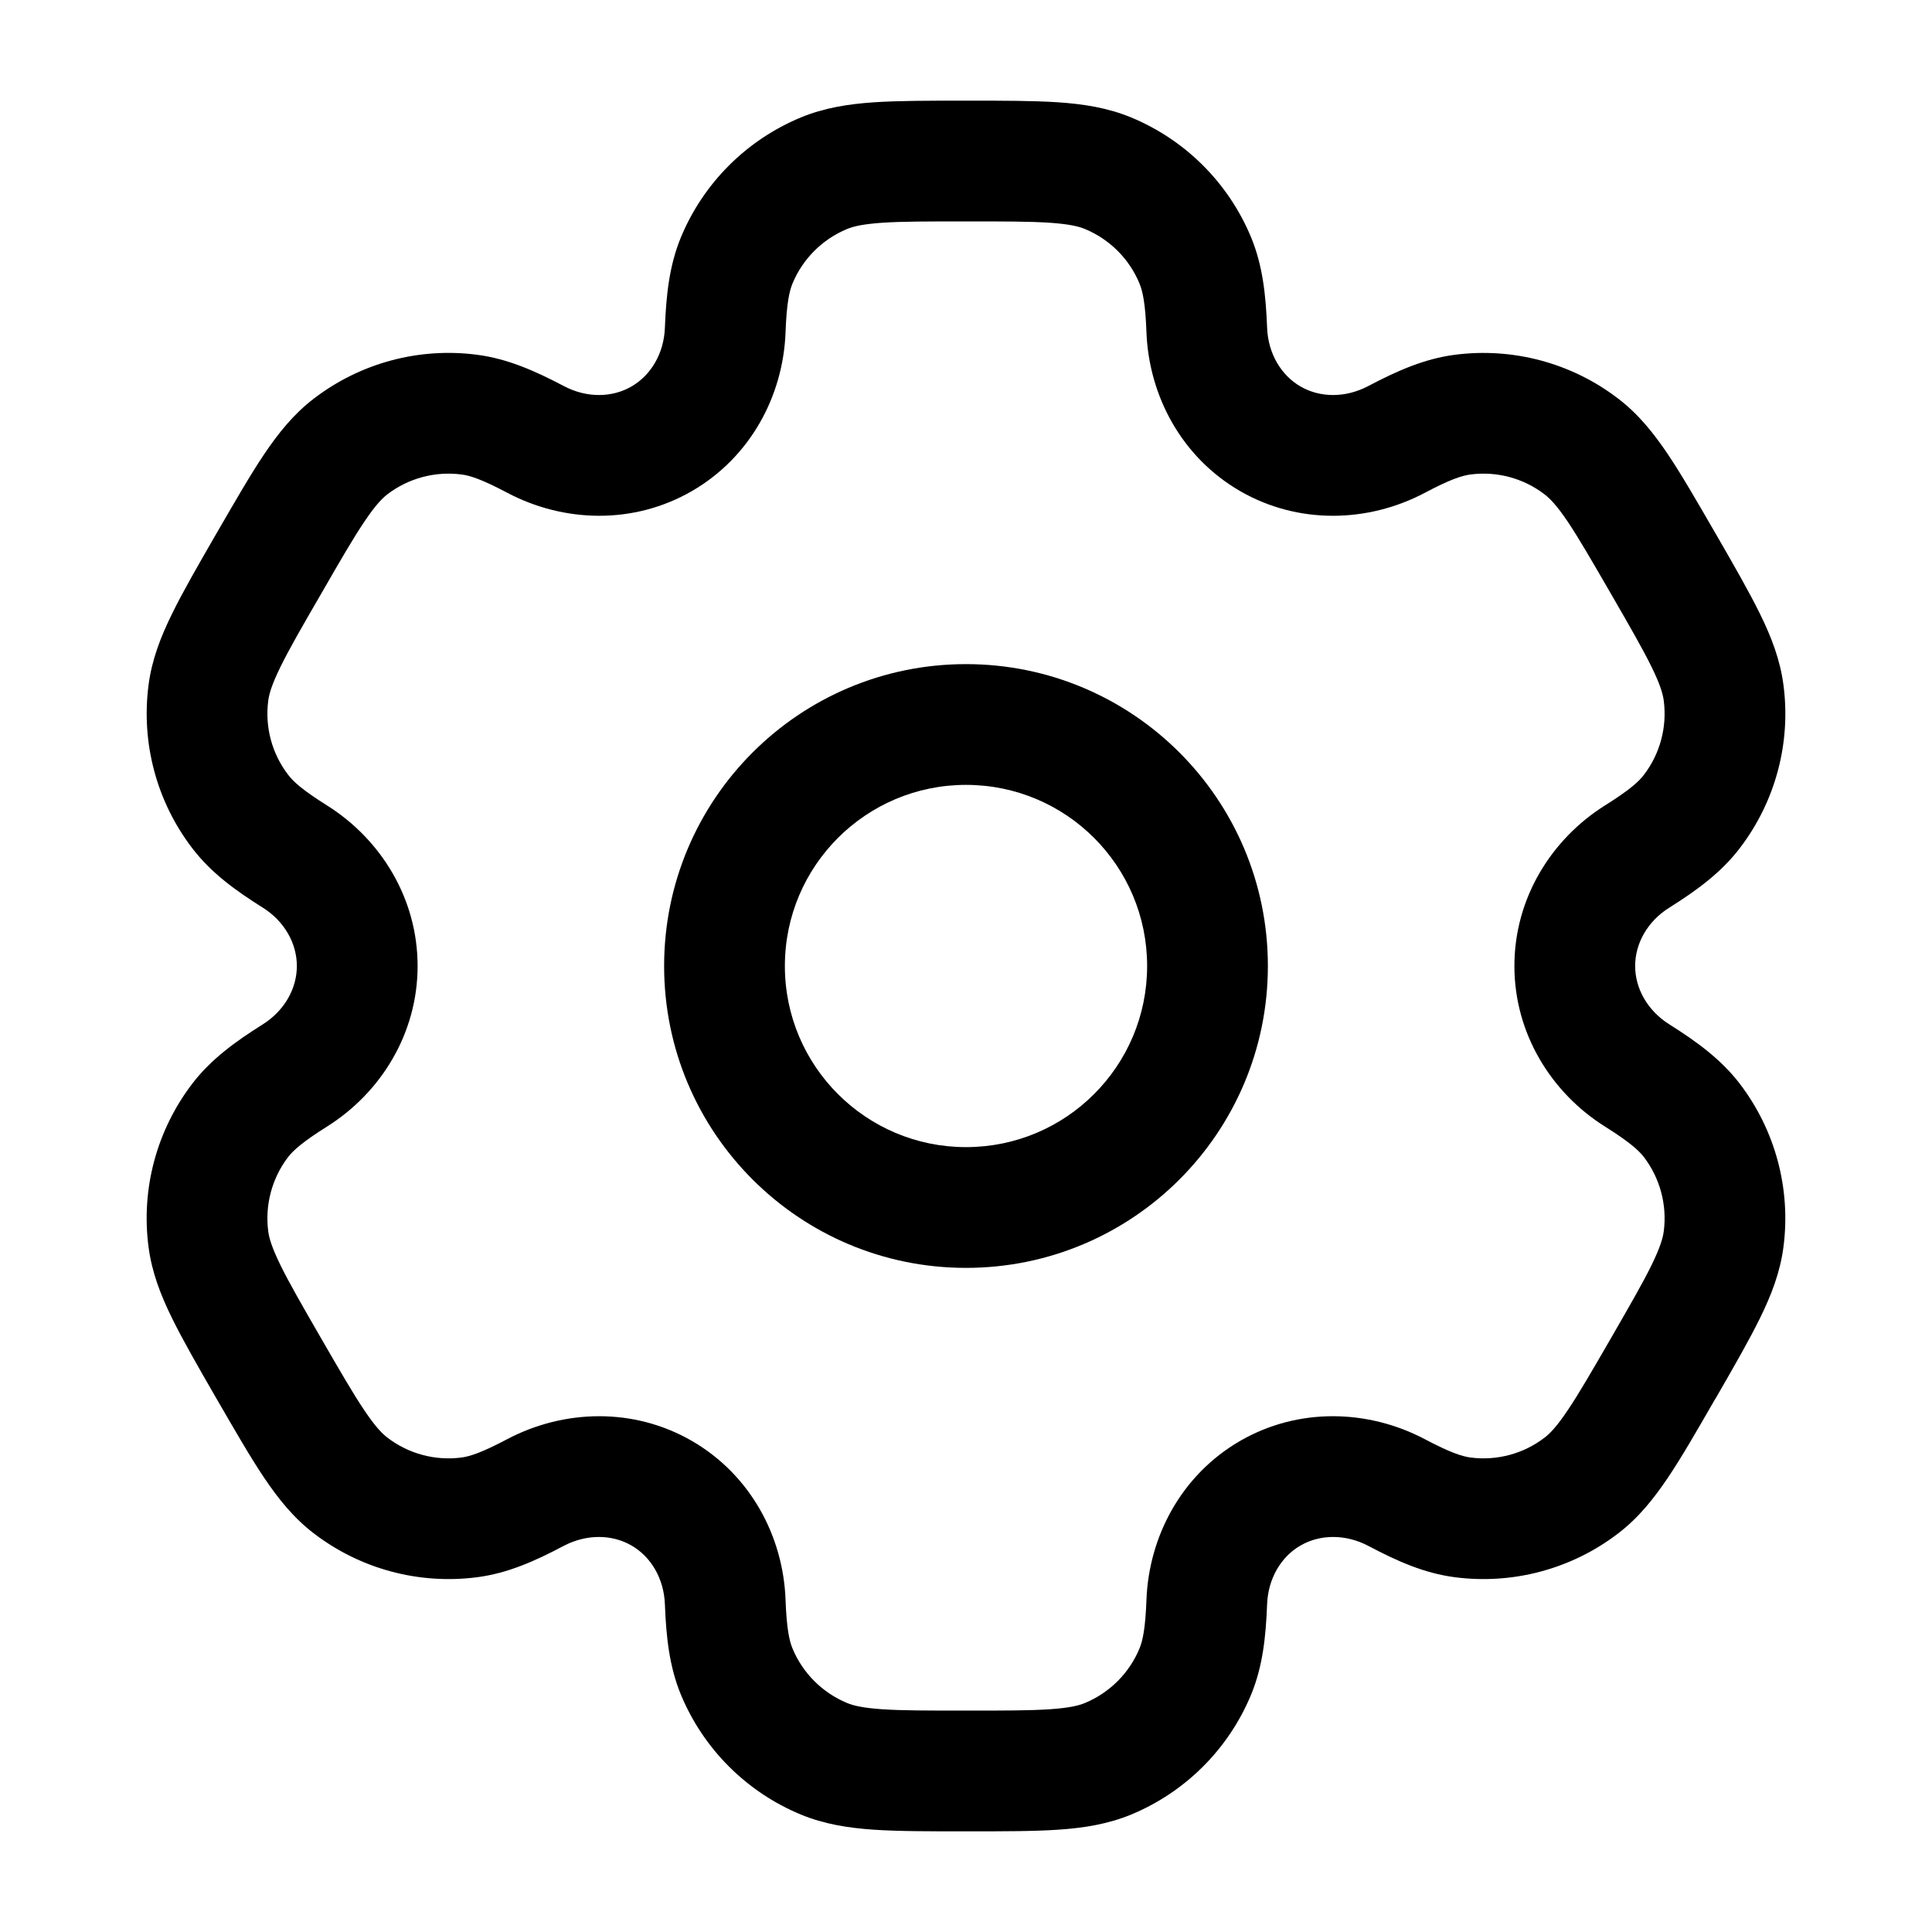 <svg width="20" height="20" viewBox="0 0 20 20" fill="none" xmlns="http://www.w3.org/2000/svg">
<path fill-rule="evenodd" clip-rule="evenodd" d="M10 6.875C8.274 6.875 6.875 8.274 6.875 10C6.875 11.726 8.274 13.125 10 13.125C11.726 13.125 13.125 11.726 13.125 10C13.125 8.274 11.726 6.875 10 6.875ZM8.125 10C8.125 8.964 8.965 8.125 10 8.125C11.036 8.125 11.875 8.964 11.875 10C11.875 11.036 11.036 11.875 10 11.875C8.965 11.875 8.125 11.036 8.125 10Z" fill="black"/>
<path fill-rule="evenodd" clip-rule="evenodd" d="M9.979 1.042C9.609 1.042 9.299 1.042 9.046 1.059C8.781 1.077 8.532 1.116 8.29 1.216C7.728 1.449 7.282 1.895 7.049 2.456C6.928 2.749 6.896 3.057 6.883 3.392C6.873 3.661 6.737 3.885 6.537 4.001C6.336 4.117 6.074 4.122 5.836 3.996C5.539 3.84 5.256 3.714 4.942 3.673C4.34 3.593 3.73 3.757 3.248 4.127C3.04 4.286 2.882 4.483 2.734 4.703C2.592 4.914 2.438 5.182 2.252 5.503L2.231 5.539C2.046 5.86 1.892 6.127 1.78 6.356C1.663 6.594 1.572 6.829 1.538 7.089C1.459 7.692 1.622 8.301 1.992 8.783C2.184 9.034 2.435 9.217 2.719 9.395C2.947 9.538 3.073 9.768 3.073 10C3.073 10.232 2.947 10.461 2.719 10.605C2.435 10.783 2.184 10.966 1.992 11.216C1.622 11.699 1.458 12.308 1.538 12.911C1.572 13.17 1.663 13.406 1.78 13.644C1.892 13.872 2.046 14.14 2.231 14.461L2.252 14.497C2.438 14.818 2.592 15.086 2.734 15.297C2.882 15.517 3.04 15.714 3.248 15.873C3.73 16.243 4.34 16.406 4.942 16.327C5.256 16.286 5.539 16.16 5.835 16.003C6.074 15.878 6.336 15.883 6.537 15.999C6.737 16.114 6.873 16.339 6.883 16.608C6.896 16.943 6.928 17.251 7.049 17.544C7.282 18.105 7.728 18.551 8.29 18.784C8.532 18.884 8.781 18.923 9.046 18.941C9.299 18.958 9.609 18.958 9.979 18.958H10.021C10.392 18.958 10.701 18.958 10.954 18.941C11.219 18.923 11.468 18.884 11.71 18.784C12.272 18.551 12.718 18.105 12.951 17.544C13.072 17.251 13.104 16.943 13.117 16.608C13.127 16.339 13.263 16.114 13.463 15.999C13.664 15.883 13.926 15.878 14.165 16.003C14.461 16.16 14.744 16.286 15.058 16.327C15.66 16.406 16.27 16.243 16.752 15.873C16.96 15.714 17.118 15.517 17.266 15.297C17.408 15.086 17.562 14.818 17.747 14.497L17.769 14.461C17.954 14.14 18.108 13.872 18.22 13.644C18.337 13.406 18.428 13.17 18.462 12.911C18.541 12.308 18.378 11.699 18.008 11.216C17.816 10.966 17.565 10.783 17.282 10.605C17.053 10.461 16.927 10.231 16.927 10C16.927 9.768 17.053 9.538 17.282 9.395C17.565 9.217 17.816 9.034 18.008 8.783C18.378 8.301 18.542 7.692 18.462 7.089C18.428 6.83 18.337 6.594 18.22 6.356C18.108 6.128 17.954 5.86 17.769 5.539L17.748 5.503C17.562 5.182 17.408 4.914 17.266 4.703C17.118 4.483 16.96 4.286 16.752 4.127C16.27 3.757 15.66 3.594 15.058 3.673C14.744 3.714 14.461 3.84 14.165 3.996C13.926 4.122 13.664 4.117 13.463 4.001C13.263 3.885 13.127 3.661 13.117 3.392C13.104 3.057 13.072 2.749 12.951 2.456C12.718 1.895 12.272 1.449 11.71 1.216C11.468 1.116 11.219 1.077 10.954 1.059C10.701 1.042 10.392 1.042 10.021 1.042H9.979ZM8.768 2.371C8.832 2.344 8.93 2.32 9.131 2.306C9.337 2.292 9.603 2.292 10 2.292C10.397 2.292 10.663 2.292 10.869 2.306C11.07 2.32 11.168 2.344 11.232 2.371C11.487 2.477 11.69 2.679 11.796 2.935C11.829 3.015 11.857 3.141 11.868 3.438C11.893 4.099 12.233 4.734 12.838 5.084C13.444 5.433 14.165 5.41 14.749 5.102C15.012 4.962 15.134 4.924 15.221 4.912C15.495 4.876 15.772 4.95 15.991 5.119C16.046 5.161 16.116 5.233 16.229 5.4C16.344 5.572 16.477 5.802 16.676 6.146C16.874 6.489 17.007 6.72 17.098 6.906C17.186 7.086 17.214 7.183 17.223 7.252C17.259 7.526 17.185 7.803 17.017 8.022C16.964 8.092 16.869 8.178 16.616 8.337C16.057 8.688 15.677 9.301 15.677 10C15.677 10.698 16.057 11.312 16.616 11.663C16.869 11.822 16.963 11.908 17.017 11.977C17.185 12.197 17.259 12.474 17.223 12.748C17.214 12.816 17.186 12.913 17.098 13.094C17.007 13.28 16.874 13.51 16.676 13.854C16.477 14.198 16.344 14.428 16.228 14.6C16.116 14.767 16.046 14.839 15.991 14.881C15.772 15.05 15.495 15.124 15.221 15.088C15.134 15.076 15.012 15.037 14.749 14.898C14.164 14.59 13.443 14.567 12.838 14.916C12.233 15.266 11.893 15.901 11.868 16.562C11.857 16.859 11.829 16.985 11.796 17.065C11.69 17.32 11.487 17.523 11.232 17.629C11.168 17.656 11.07 17.68 10.869 17.694C10.663 17.708 10.397 17.708 10 17.708C9.603 17.708 9.337 17.708 9.131 17.694C8.93 17.68 8.832 17.656 8.768 17.629C8.513 17.523 8.31 17.32 8.204 17.065C8.171 16.985 8.143 16.859 8.132 16.562C8.108 15.901 7.767 15.266 7.162 14.916C6.557 14.567 5.836 14.59 5.251 14.898C4.988 15.037 4.866 15.076 4.779 15.088C4.505 15.124 4.228 15.05 4.009 14.881C3.954 14.839 3.884 14.767 3.772 14.6C3.656 14.428 3.523 14.198 3.324 13.854C3.126 13.511 2.993 13.28 2.902 13.094C2.814 12.913 2.786 12.817 2.777 12.748C2.741 12.474 2.815 12.197 2.983 11.977C3.037 11.908 3.131 11.822 3.384 11.663C3.943 11.312 4.323 10.699 4.323 10C4.323 9.301 3.943 8.688 3.384 8.337C3.131 8.178 3.037 8.092 2.984 8.022C2.815 7.803 2.741 7.526 2.777 7.252C2.786 7.183 2.814 7.086 2.902 6.906C2.993 6.72 3.126 6.489 3.325 6.146C3.523 5.802 3.656 5.572 3.772 5.4C3.884 5.233 3.954 5.161 4.009 5.118C4.228 4.95 4.505 4.876 4.779 4.912C4.866 4.923 4.988 4.962 5.251 5.101C5.836 5.41 6.557 5.433 7.162 5.084C7.767 4.734 8.108 4.099 8.132 3.438C8.143 3.141 8.171 3.015 8.204 2.935C8.31 2.679 8.513 2.477 8.768 2.371Z" fill="black"/>
</svg>
